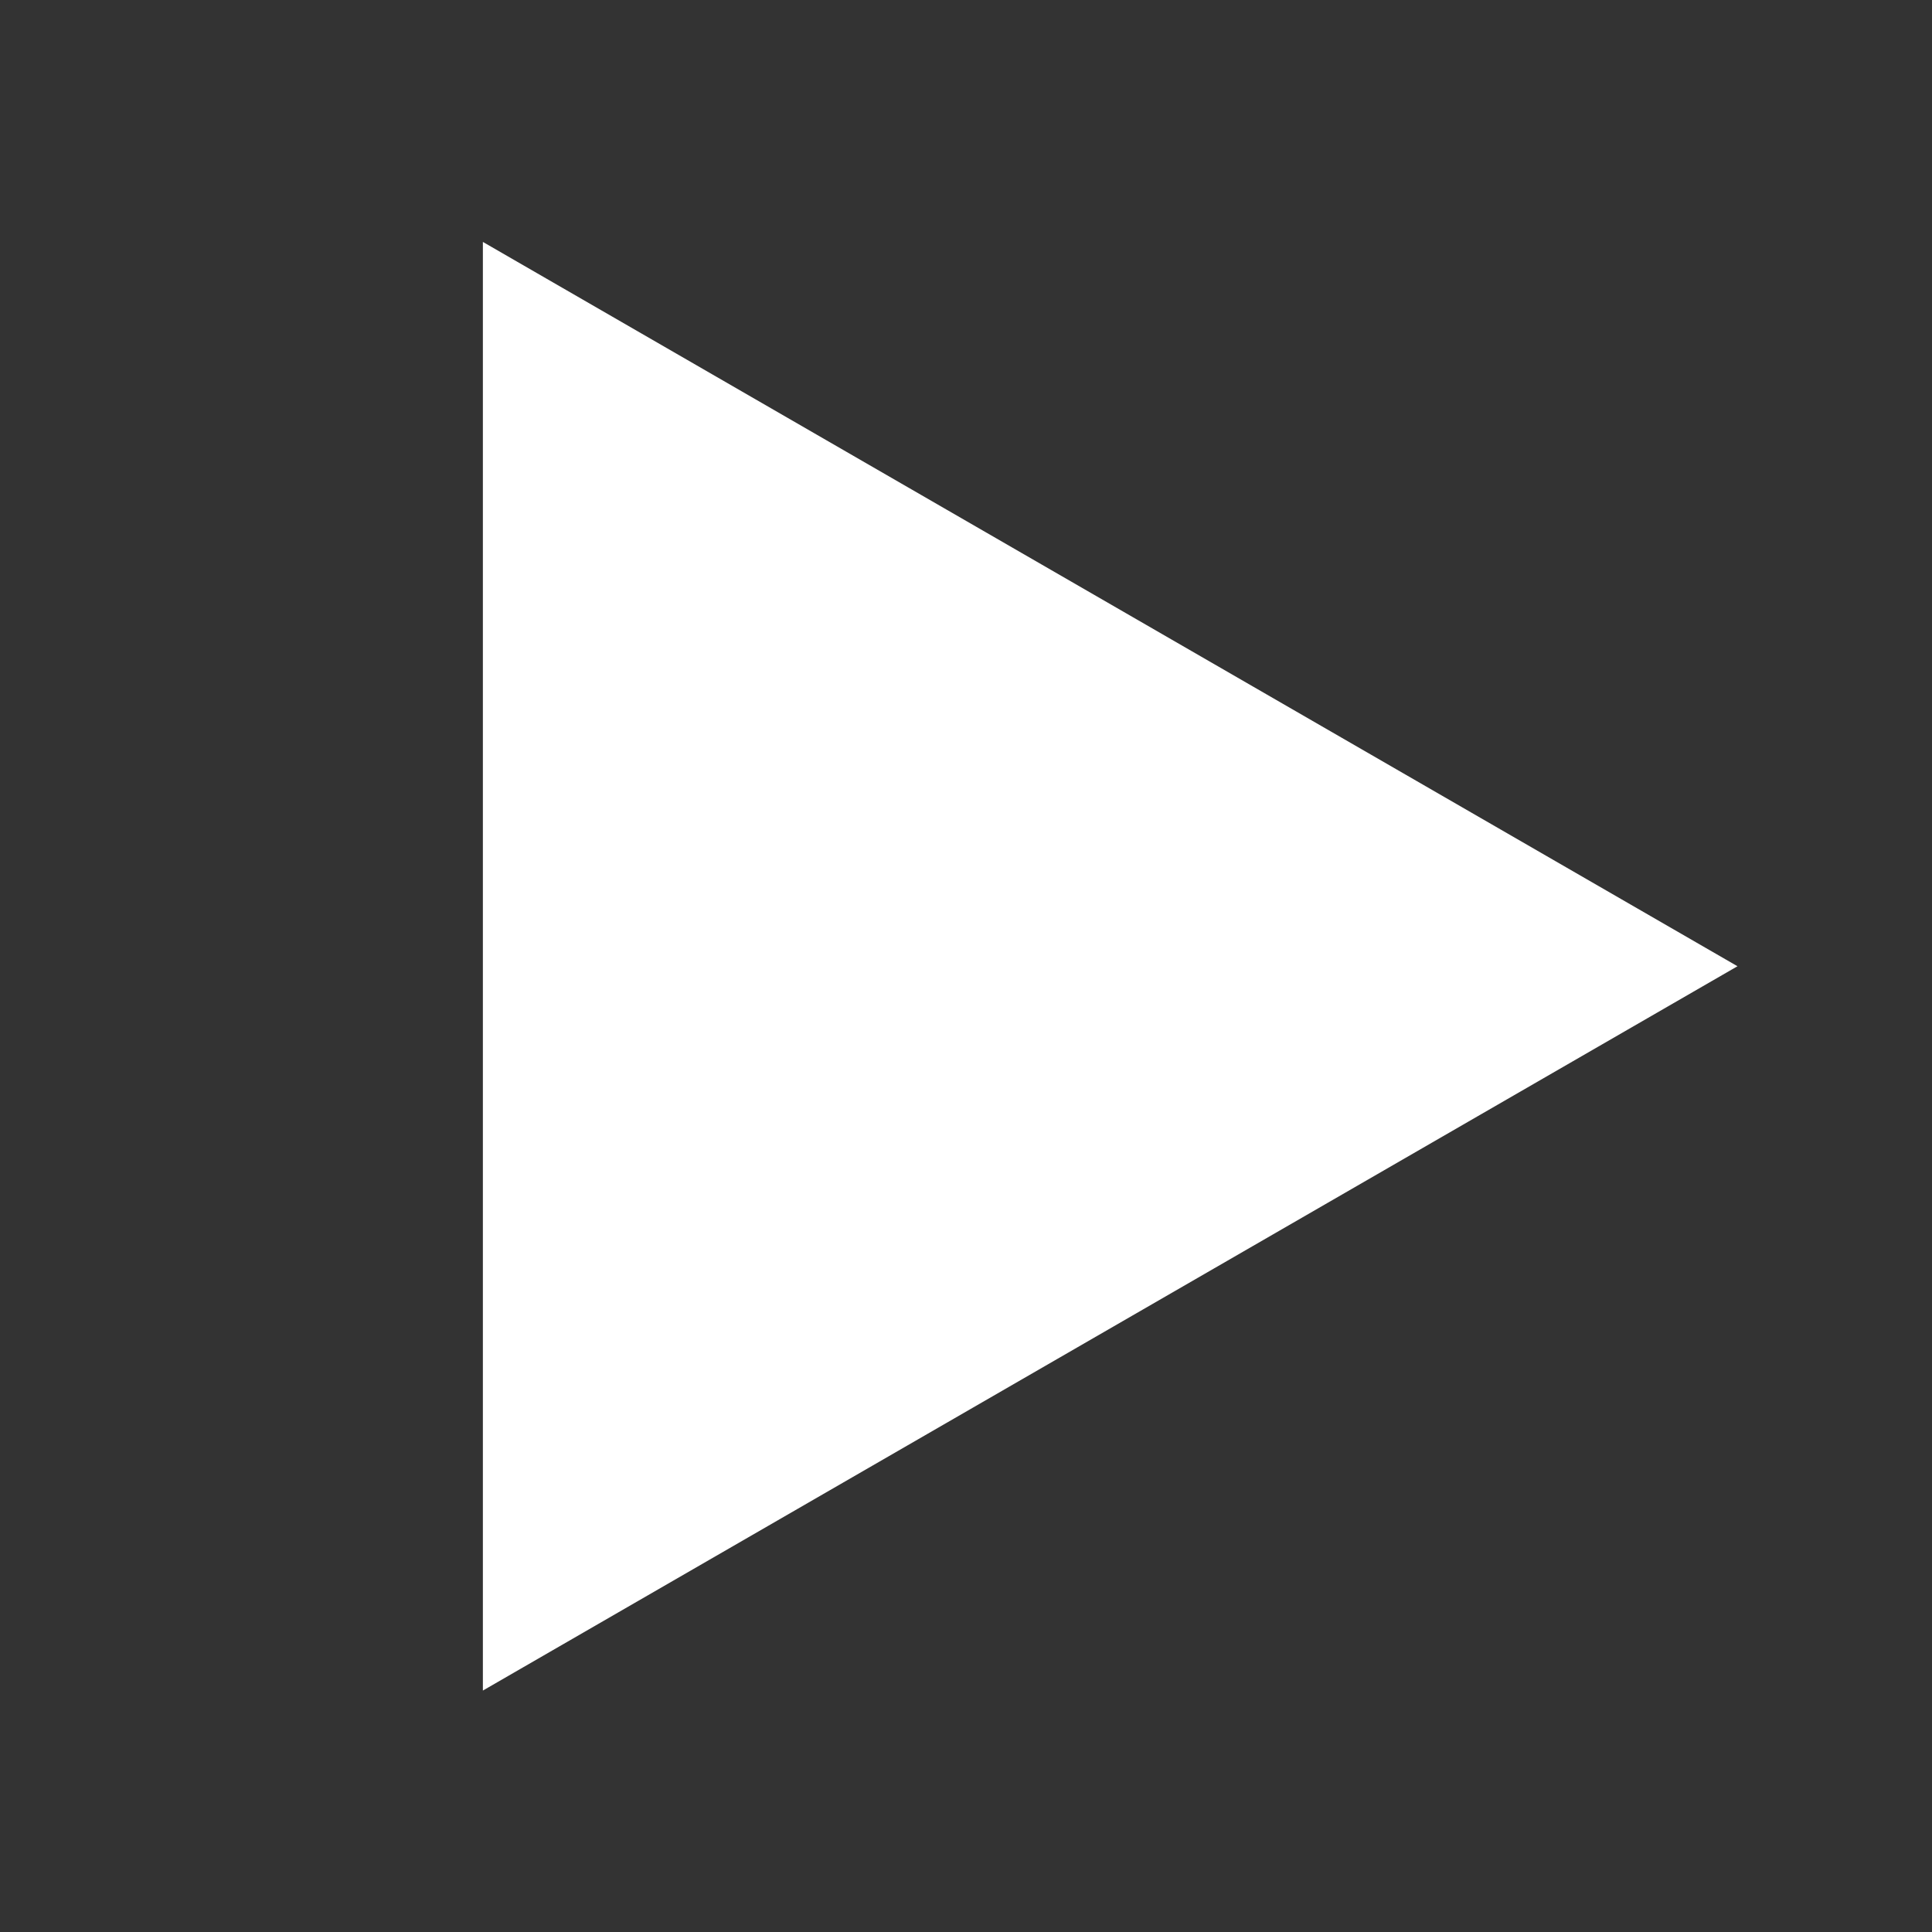 <?xml version="1.0" encoding="UTF-8" standalone="no"?>
<svg
   xmlns:dc="http://purl.org/dc/elements/1.1/"
   xmlns:cc="http://creativecommons.org/ns#"
   xmlns:rdf="http://www.w3.org/1999/02/22-rdf-syntax-ns#"
   xmlns:svg="http://www.w3.org/2000/svg"
   xmlns="http://www.w3.org/2000/svg"
   viewBox="0 0 32 32"
   height="32"
   width="32"
   xml:space="preserve"
   id="svg2"
   version="1.1"><rect x="0" y="0" width="32" height="32" fill="#333333" stroke="none"/><defs
     id="defs6"><clipPath
       id="clipPath18"
       clipPathUnits="userSpaceOnUse"><path
         id="path16"
         d="M 0,24 H 24 V 0 H 0 Z" /></clipPath><clipPath
       id="clipPath26"
       clipPathUnits="userSpaceOnUse"><path
         id="path24"
         d="M 0,24 H 24 V 0 H 0 Z" /></clipPath></defs><g
     transform="matrix(1.333,0,0,-1.333,0,32)"
     id="g10"><g
       id="g12"><g
         clip-path="url(#clipPath18)"
         id="g14"><g
           id="g20"><g
             id="g22" /><g
             id="g30"><g
               style="opacity:0"
               id="g28"
               clip-path="url(#clipPath26)" /></g></g></g></g><g
       transform="translate(6,3)"
       id="g32"><path
         id="path34"
         style="fill:#FFFFFF;fill-opacity:1;fill-rule:nonzero;stroke:none"
         d="M 0,0 15.589,9 0,18 Z" /></g></g></svg>

